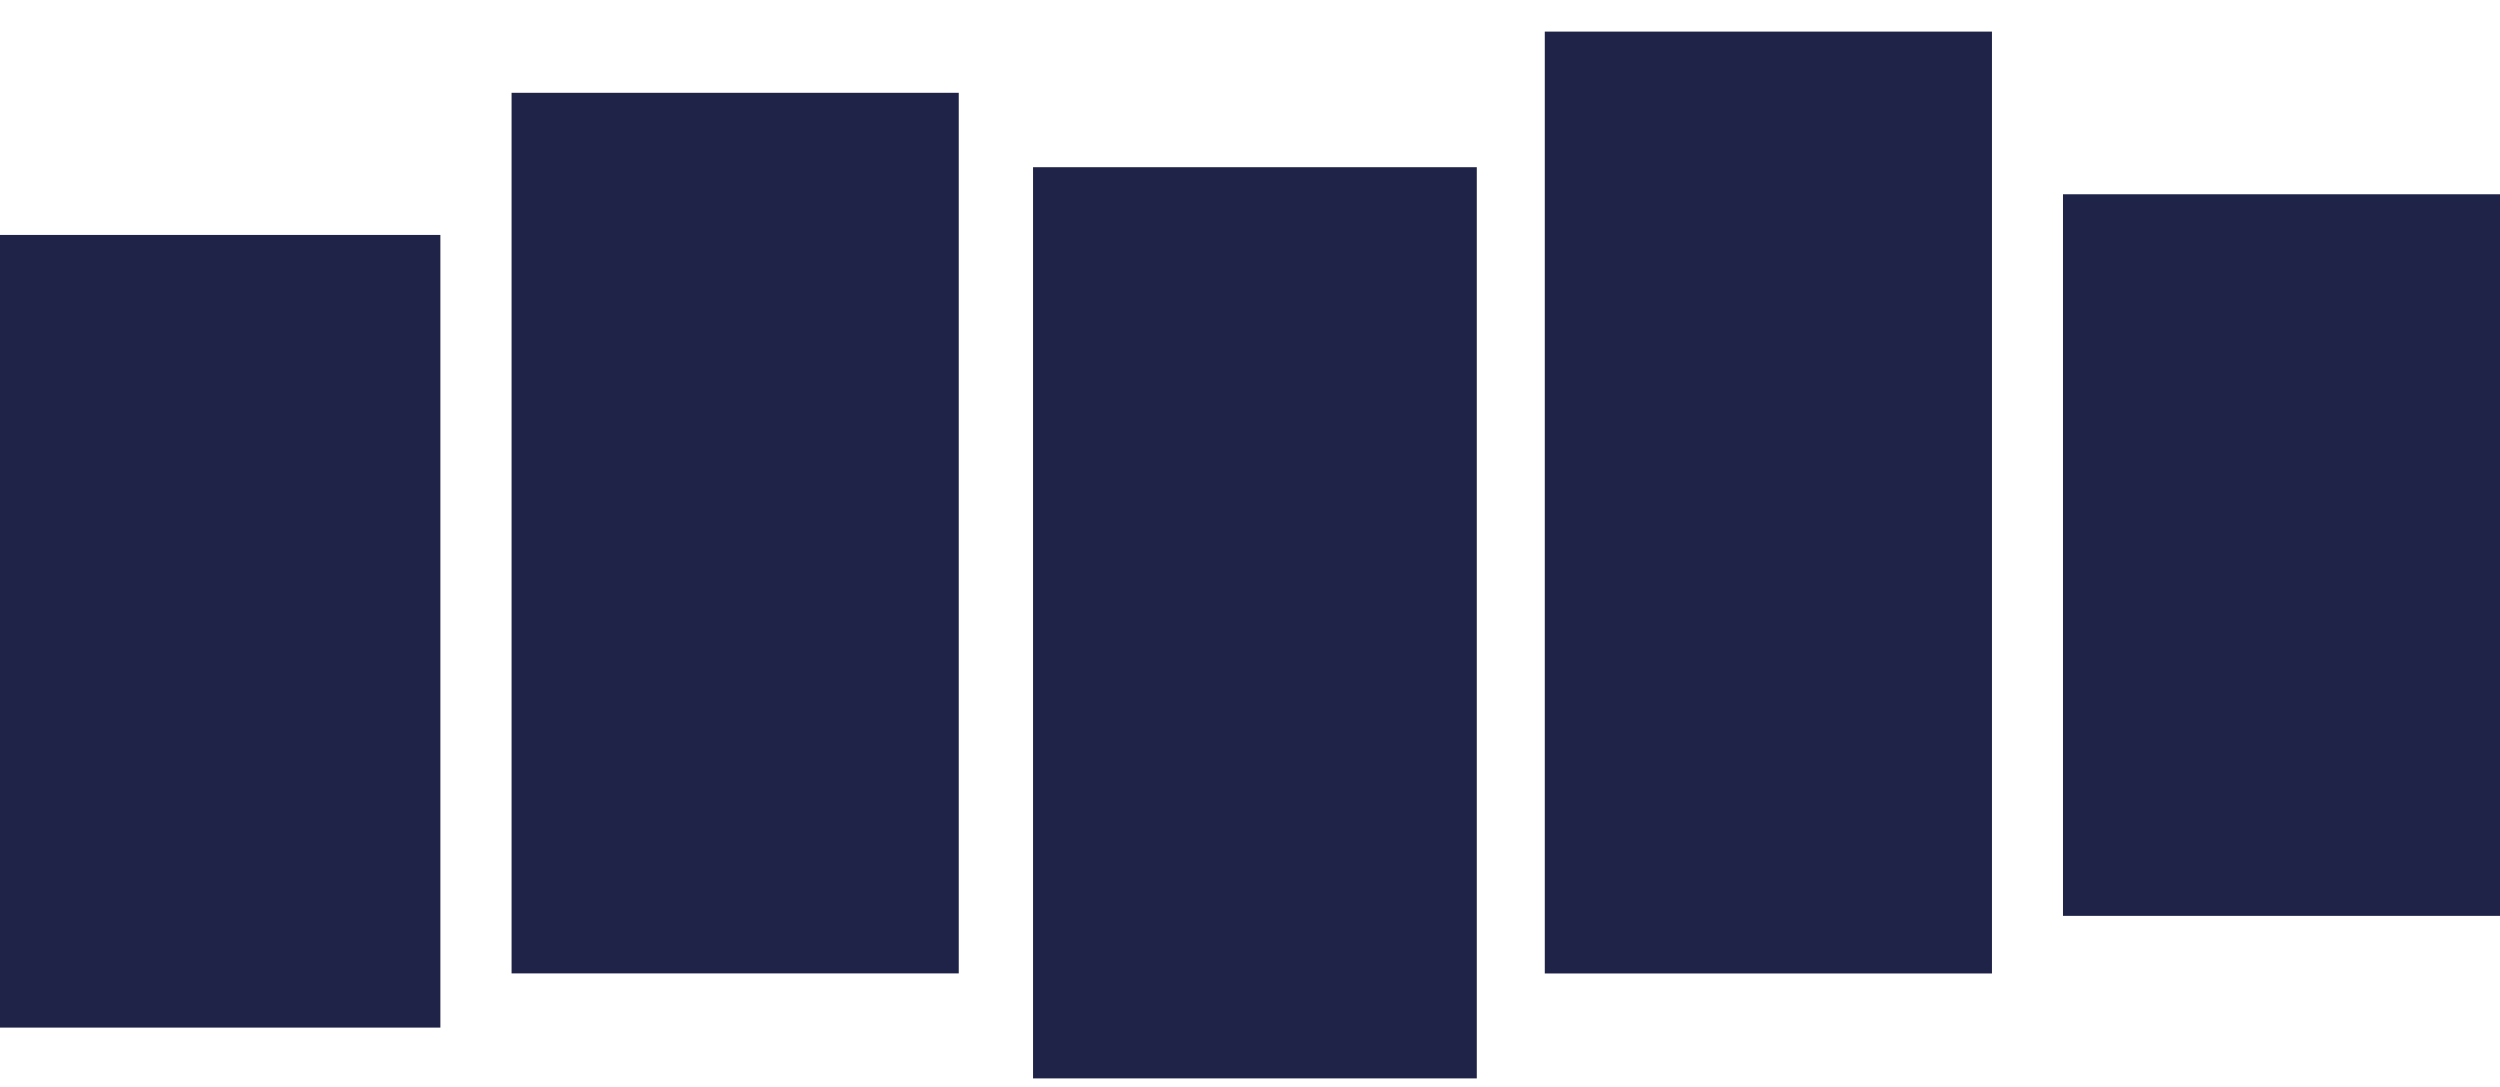 <svg width="46" height="20" viewBox="0 0 46 20" fill="none" xmlns="http://www.w3.org/2000/svg"><path d="M8.103 4.323H0v14.585h8.103V4.323Zm9.535-2.616H9.413V17.91h8.228V1.707h-.003Zm9.535 1.37h-8.165v16.766h8.165V3.078ZM36.652.582h-8.228v17.33h8.228V.582ZM46 3.575h-8.041v13.277H46V3.575Z" fill="#1F2348"/></svg>